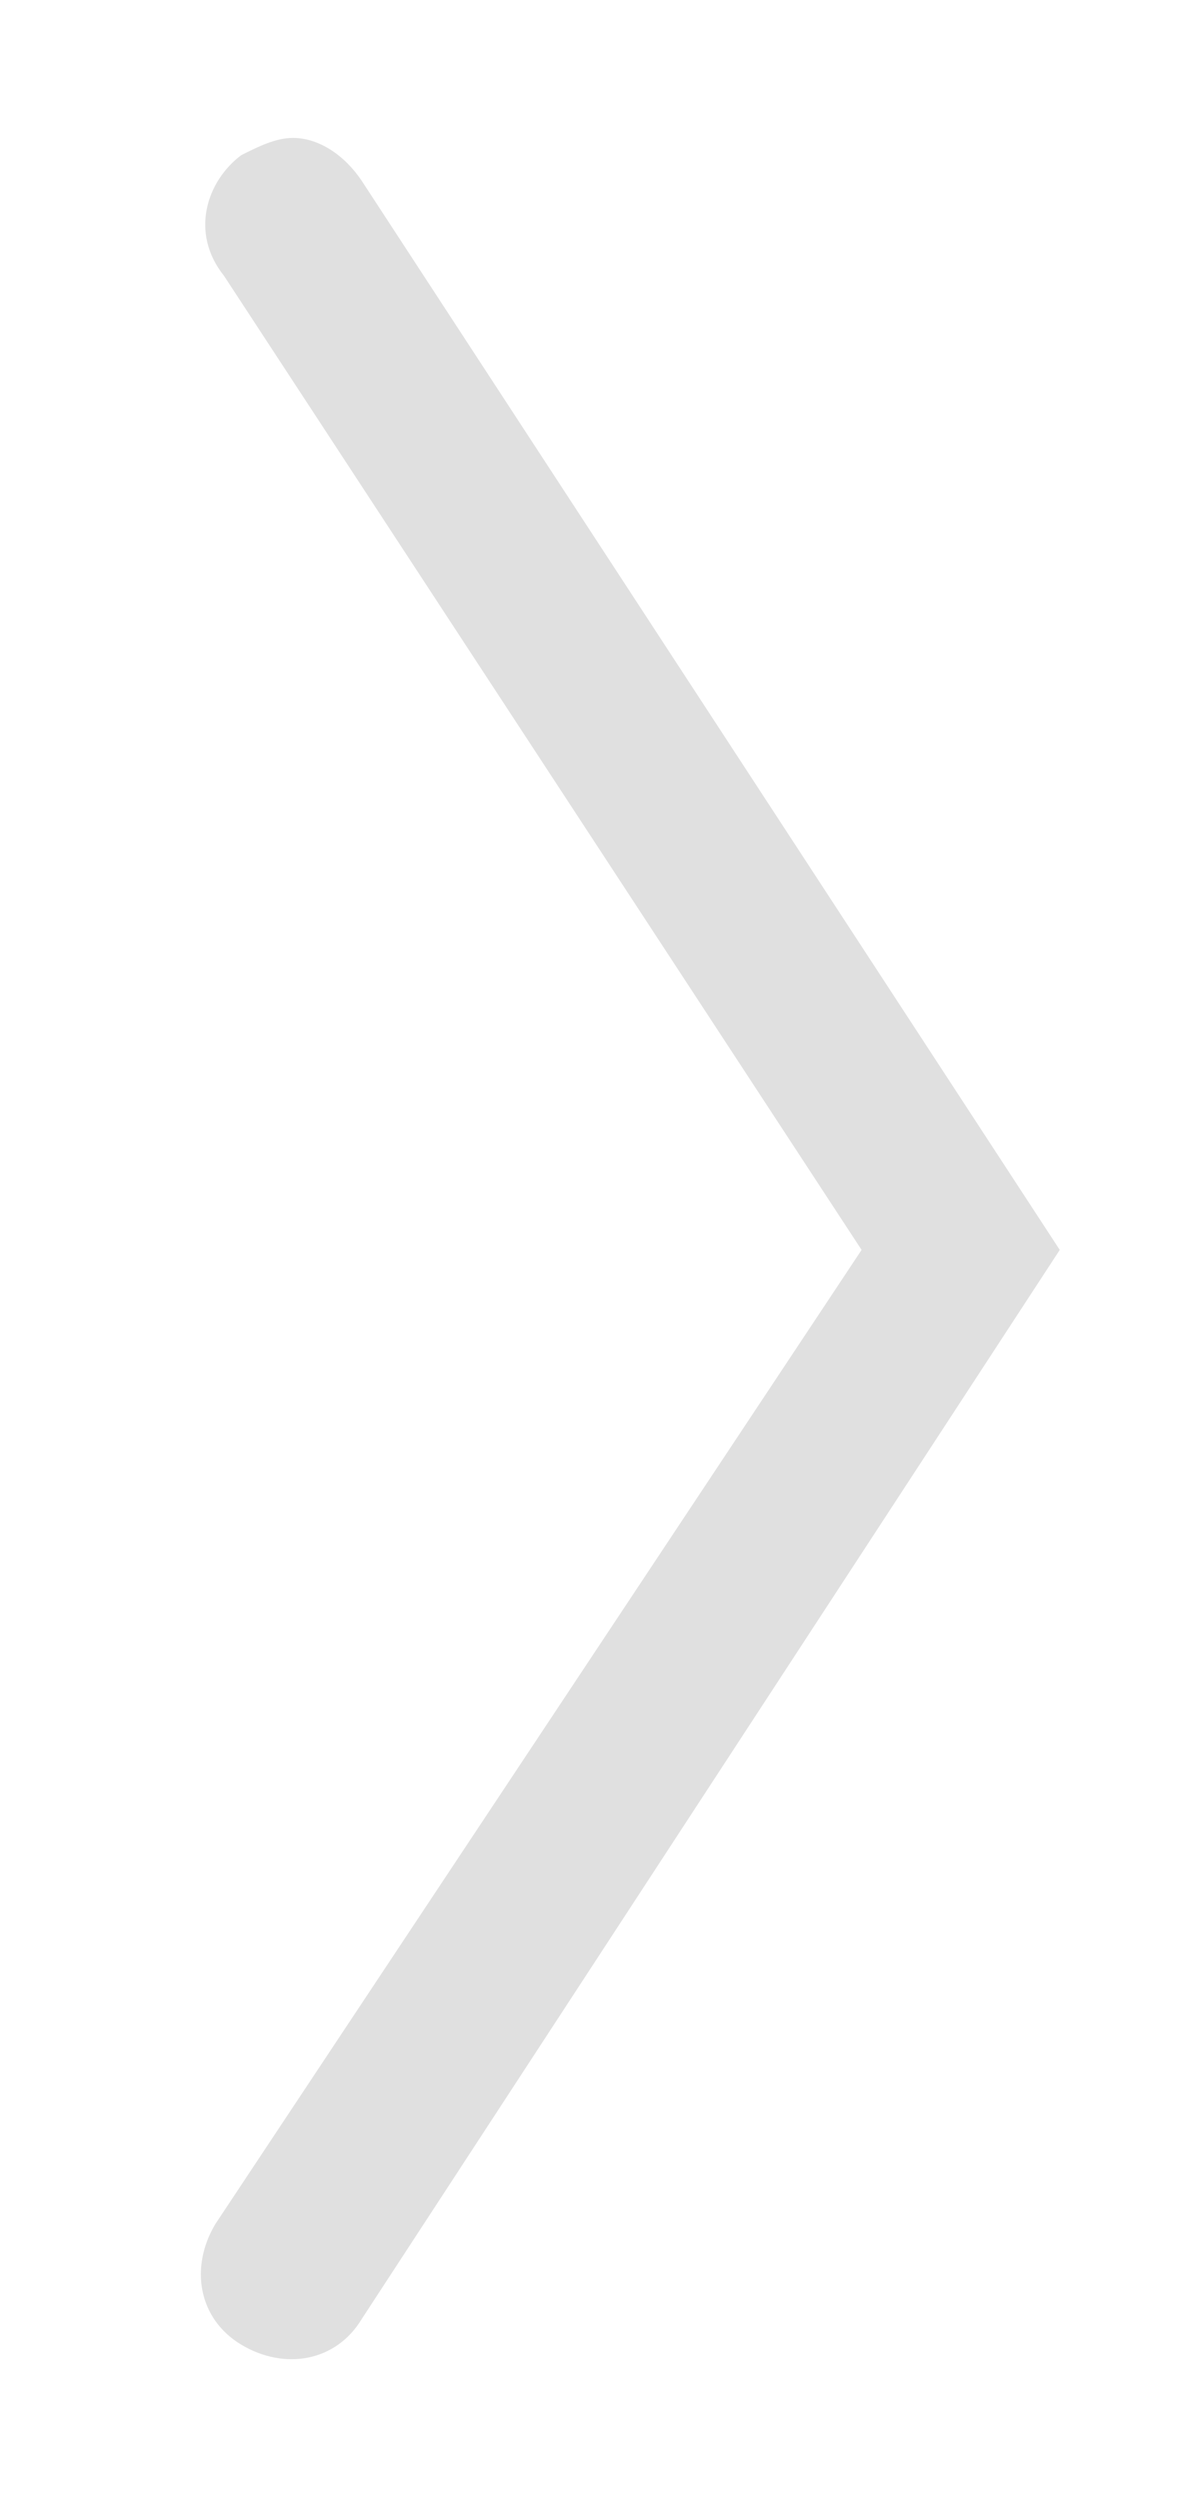 <?xml version="1.0" encoding="utf-8"?>
<!-- Generator: Adobe Illustrator 18.0.0, SVG Export Plug-In . SVG Version: 6.00 Build 0)  -->
<!DOCTYPE svg PUBLIC "-//W3C//DTD SVG 1.1//EN" "http://www.w3.org/Graphics/SVG/1.1/DTD/svg11.dtd">
<svg version="1.1" id="Layer_1" xmlns="http://www.w3.org/2000/svg" xmlns:xlink="http://www.w3.org/1999/xlink" x="0px" y="0px"
	 viewBox="0 0 13.8 29" enable-background="new 0 0 13.8 29" xml:space="preserve">
<path fill="#E0E0E0" d="M3.4,1.6c0.3,0,0.6,0.2,0.8,0.5l8.1,12.4L4.2,26.9c-0.3,0.5-0.9,0.6-1.4,0.3c-0.5-0.3-0.6-0.9-0.3-1.4
	L10,14.5L2.6,3.2C2.2,2.7,2.4,2.1,2.8,1.8C3,1.7,3.2,1.6,3.4,1.6z"/>
</svg>
